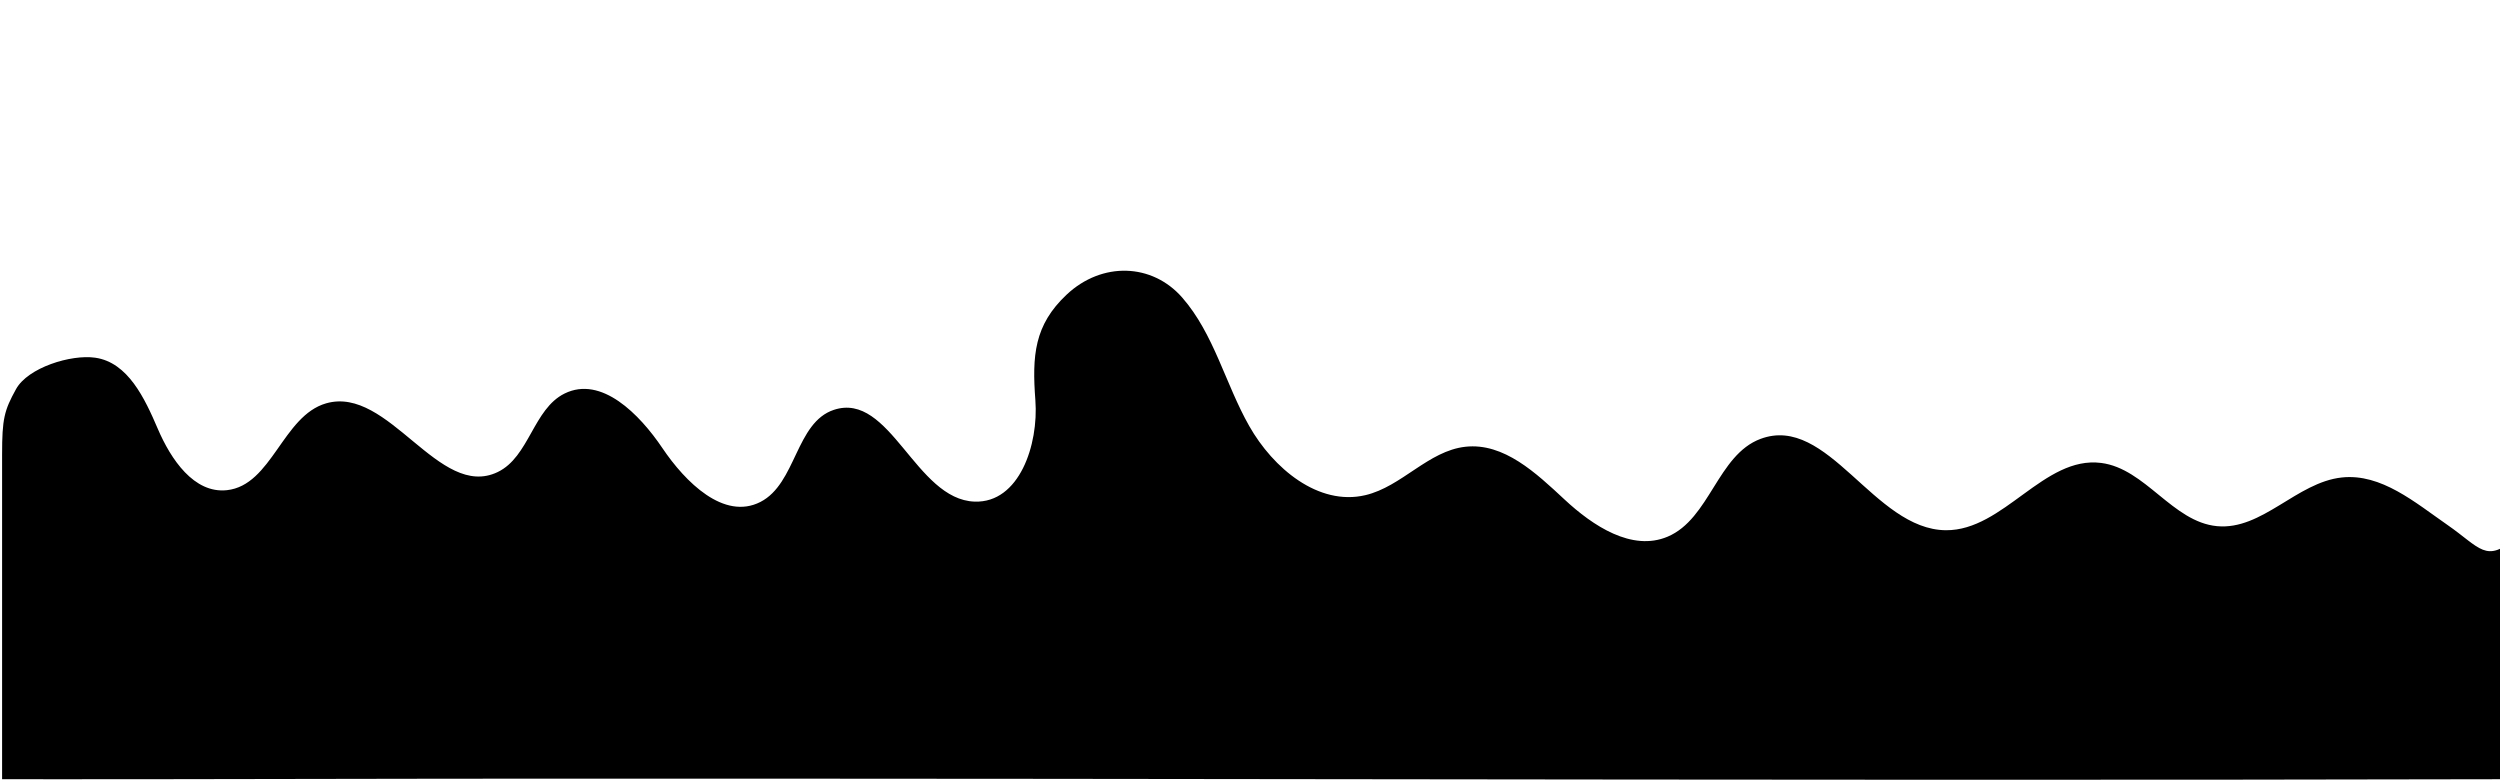<svg xmlns="http://www.w3.org/2000/svg" xmlns:xlink="http://www.w3.org/1999/xlink" width="1920" zoomAndPan="magnify" viewBox="0 0 1440 450" height="600" preserveAspectRatio="xMidYMid meet" version="1.0"><defs><clipPath id="f83db580dd"><path d="M 1 155 L 1440 155 L 1440 449.855 L 1 449.855 Z M 1 155 " clip-rule="nonzero"/></clipPath></defs><g clip-path="url(#f83db580dd)"><path fill="#000000" d="M 1449.066 448.816 C 991.359 449.945 547.73 447.684 90.023 448.816 C 56.141 448.898 1.207 448.816 1.207 448.816 L 1.207 261.707 C 1.207 241.273 2.402 236.48 9.242 224.113 C 16.082 211.75 40.863 204.027 54.859 206.039 C 73.73 208.754 83.383 229.473 90.891 246.996 C 98.395 264.539 111.742 284.391 130.699 282.344 C 156.609 279.531 162.816 239.508 187.863 232.316 C 223.941 221.949 252.852 288.188 286.684 271.895 C 304.84 263.156 307.152 235.562 325.227 226.66 C 346.395 216.227 368.363 238.543 381.559 258.129 C 394.758 277.719 417.008 299.867 438.008 289.117 C 458.695 278.531 458.297 243.32 480.348 236.062 C 512.781 225.395 527.312 287.805 561.426 288.934 C 587.105 289.785 598.305 256.168 596.375 230.539 C 594.445 204.91 595.676 187.25 614.414 169.676 C 634.77 150.605 663.609 151.57 680.949 171.391 C 699.305 192.379 705.781 221.102 719.543 245.367 C 733.289 269.629 759.336 291.613 786.477 285.207 C 807.414 280.266 822.691 259.711 844.059 257.332 C 866.227 254.867 884.848 272.527 901.176 287.719 C 917.5 302.914 940.016 317.809 960.555 309.121 C 984.852 298.852 989.328 262.039 1014.043 252.805 C 1052.934 238.258 1079.328 305.109 1120.852 305.41 C 1154.102 305.66 1177.281 262.441 1210.27 266.652 C 1235.781 269.914 1251.355 300.602 1276.953 303.062 C 1302.965 305.578 1322.934 277.785 1348.93 275.023 C 1371.598 272.609 1391.082 289.418 1409.805 302.414 C 1428.527 315.41 1432.055 324.863 1449.047 309.672 C 1447.617 360.547 1450.43 399.805 1449.047 448.832 Z M 1449.066 448.816 " fill-opacity="1" fill-rule="nonzero"/></g></svg>